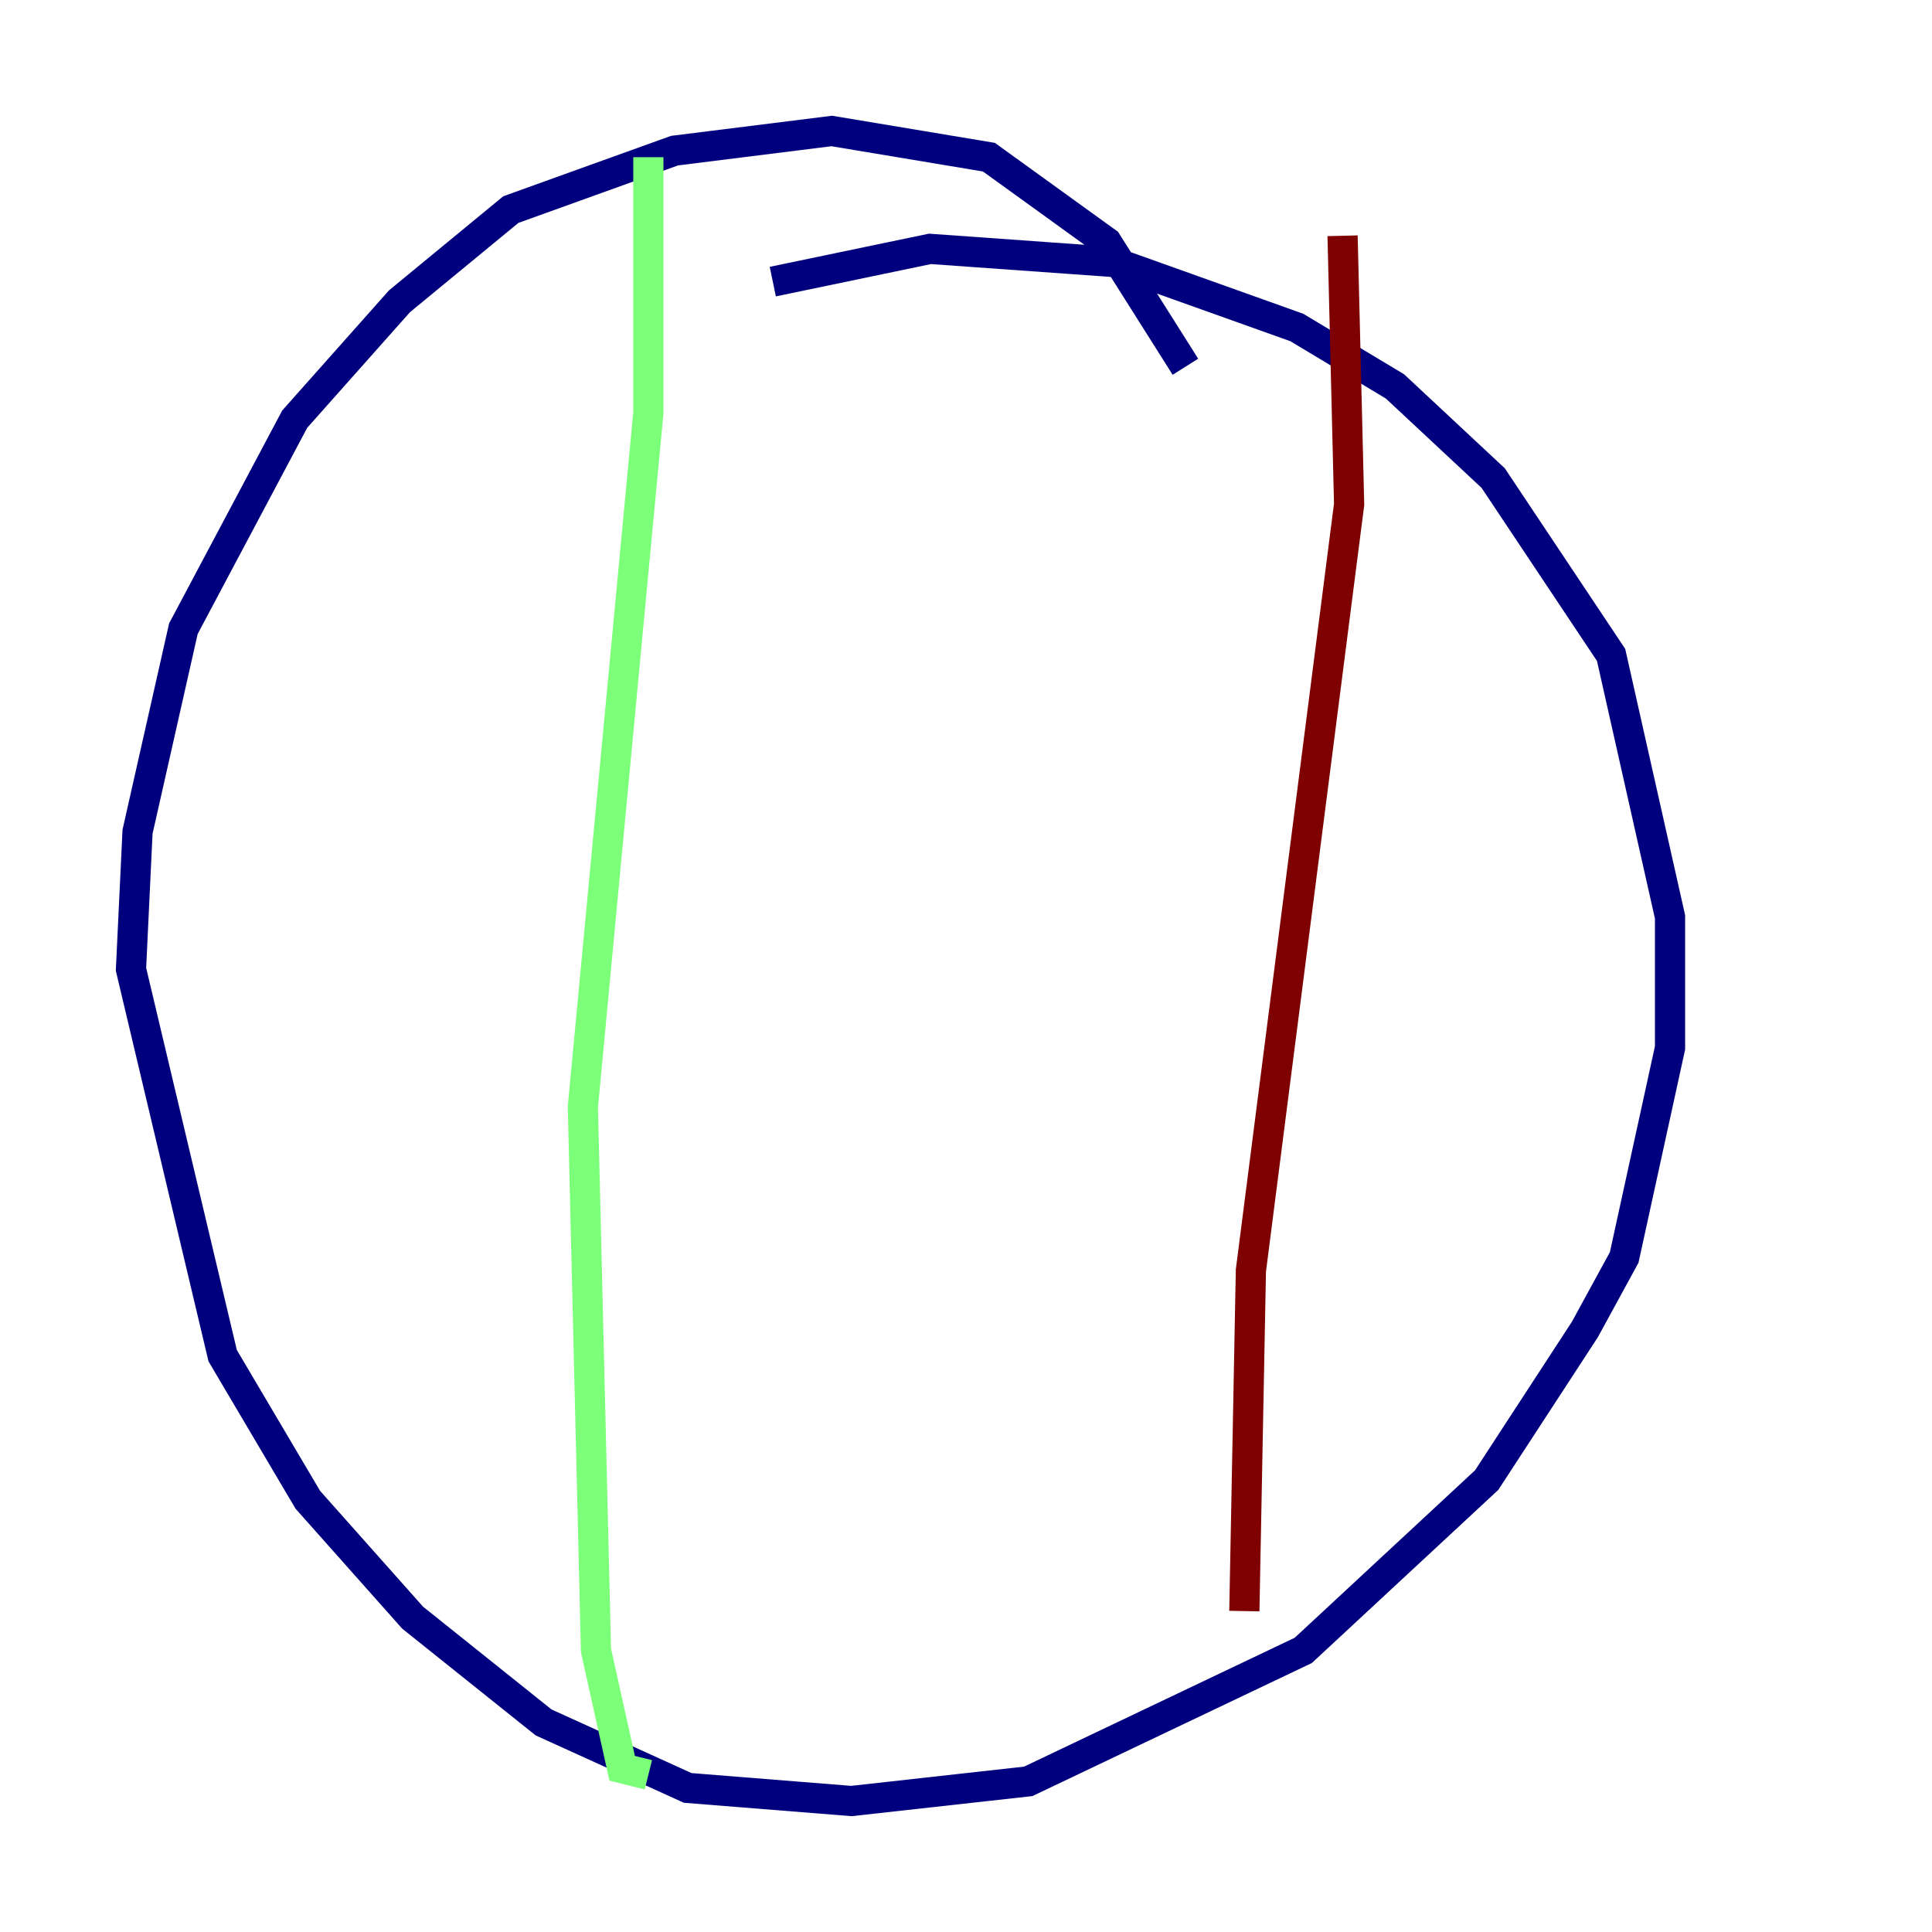 <?xml version="1.0" encoding="utf-8" ?>
<svg baseProfile="tiny" height="128" version="1.2" viewBox="0,0,128,128" width="128" xmlns="http://www.w3.org/2000/svg" xmlns:ev="http://www.w3.org/2001/xml-events" xmlns:xlink="http://www.w3.org/1999/xlink"><defs /><polyline fill="none" points="78.536,24.298 73.329,16.054 65.519,10.414 55.105,8.678 44.691,9.98 33.844,13.885 26.468,19.959 19.525,27.77 12.149,41.654 9.112,55.105 8.678,64.217 14.752,89.817 20.393,99.363 27.336,107.173 36.014,114.115 45.559,118.454 56.407,119.322 68.122,118.02 86.346,109.342 98.495,98.061 105.003,88.081 107.607,83.308 110.644,69.424 110.644,60.746 106.739,43.39 98.929,31.675 92.42,25.6 85.912,21.695 73.763,17.356 61.614,16.488 51.2,18.658" stroke="#00007f" stroke-width="2" /><polyline fill="none" points="42.956,10.414 42.956,27.336 38.617,73.329 39.485,109.342 41.22,117.153 42.956,117.586" stroke="#7cff79" stroke-width="2" /><polyline fill="none" points="88.949,15.62 89.383,33.41 82.875,84.176 82.441,106.739" stroke="#7f0000" stroke-width="2" /></svg>